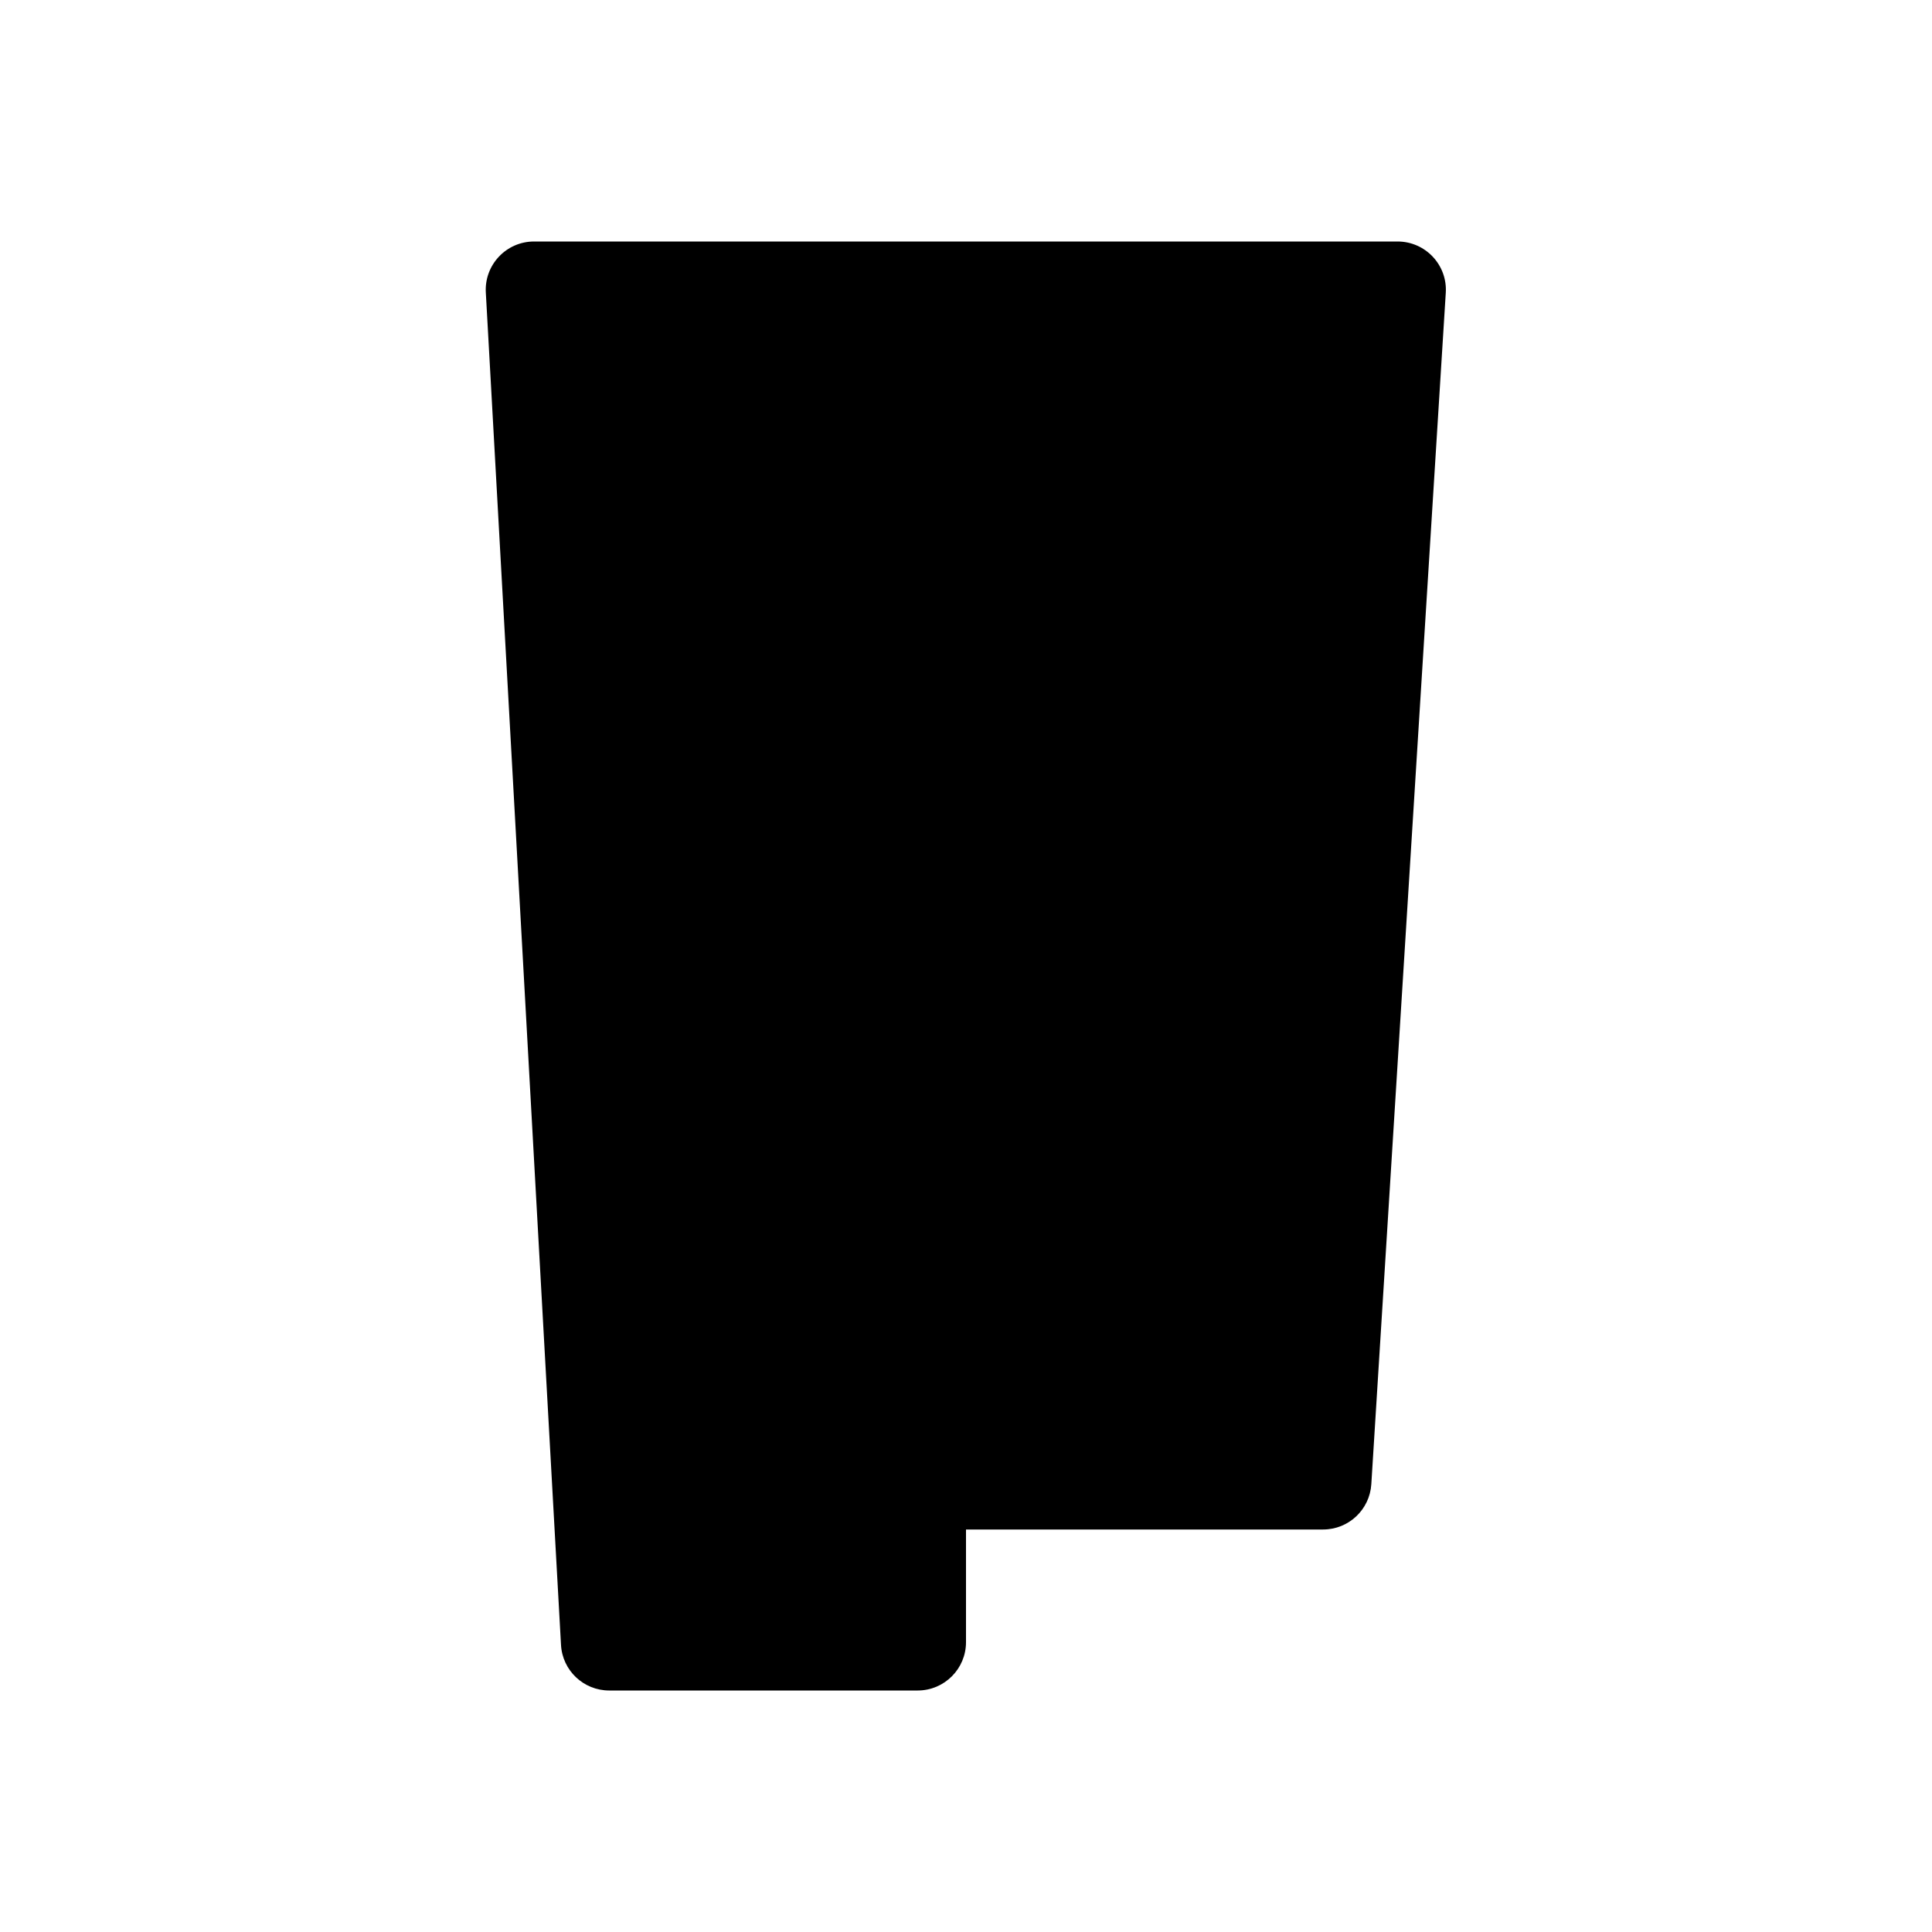 <svg class="pr-icon-iconoir" xmlns="http://www.w3.org/2000/svg" width="24" height="24" viewBox="0 0 24 24">
    <path d="M12 19H16.436C16.753 19 17.015 18.754 17.035 18.437L17.96 3.637C17.982 3.292 17.707 3 17.361 3H6.634C6.29 3 6.016 3.289 6.035 3.633L6.969 20.433C6.986 20.751 7.249 21 7.568 21H11.4C11.731 21 12 20.731 12 20.4V8"/>
</svg>
